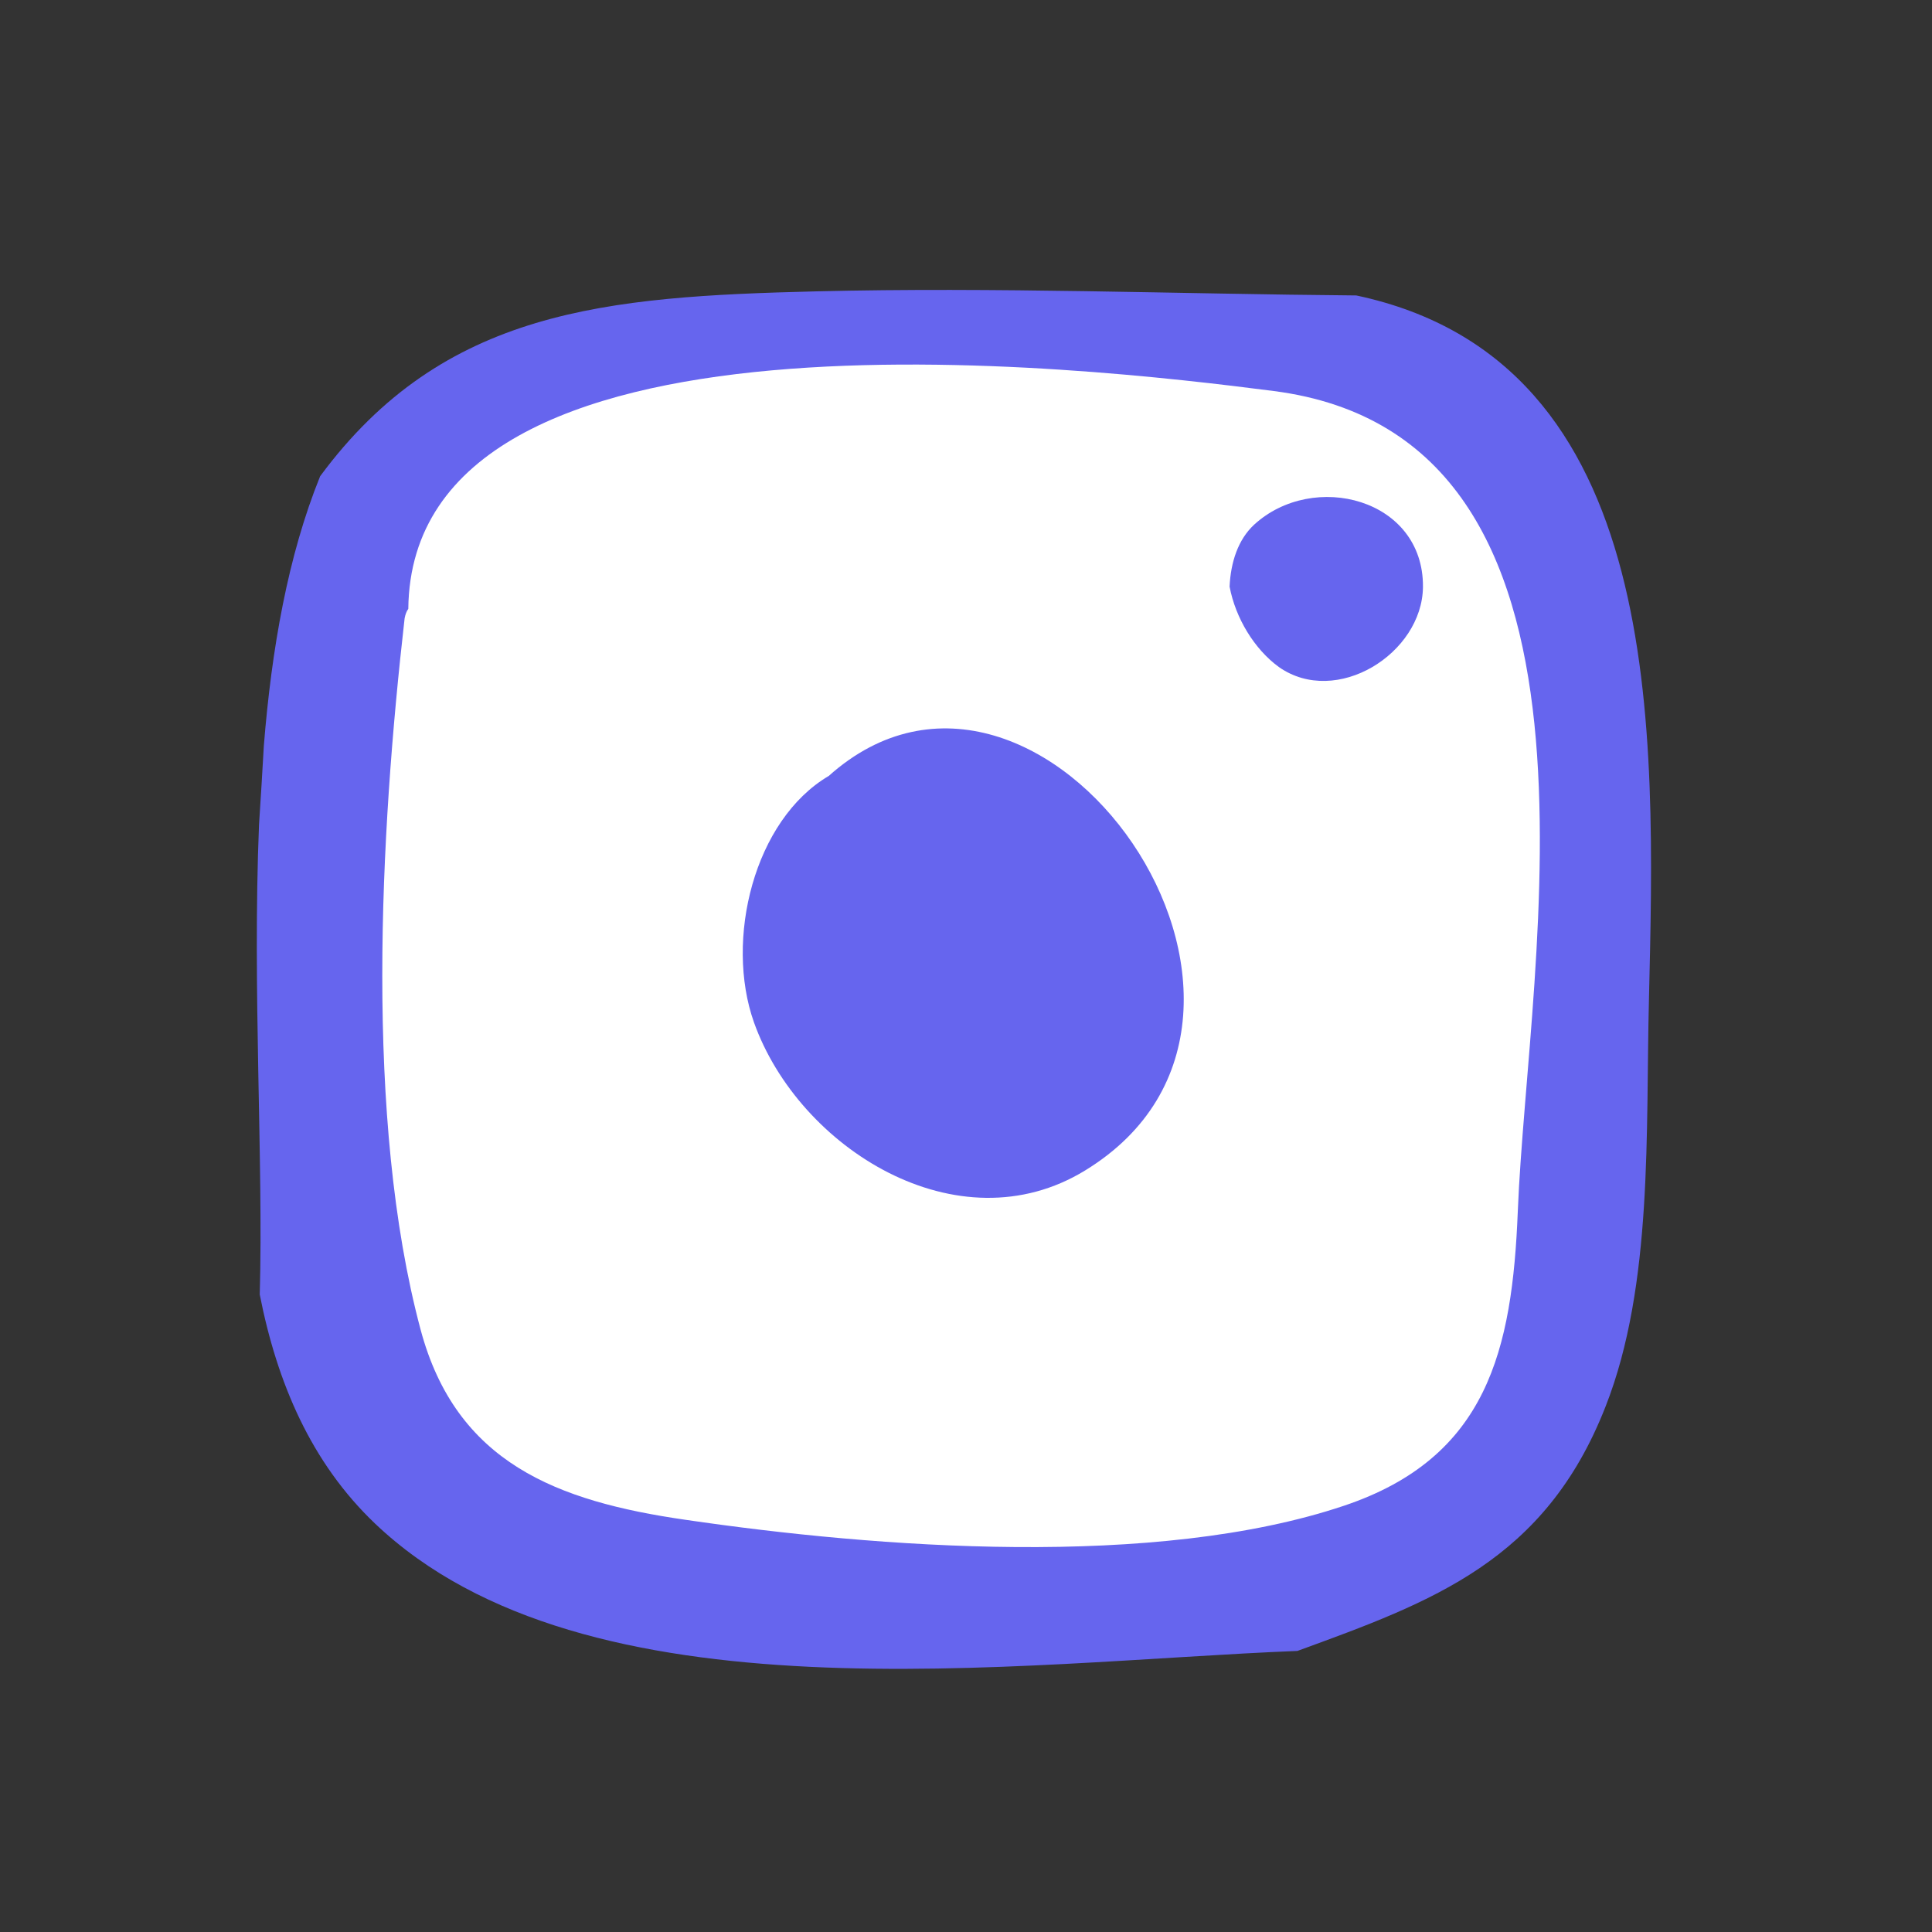 <?xml version="1.0" encoding="iso-8859-1"?>
<!-- Generator: Adobe Illustrator 19.0.0, SVG Export Plug-In . SVG Version: 6.00 Build 0)  -->
<svg version="1.1" id="Layer_1" xmlns="http://www.w3.org/2000/svg" xmlns:xlink="http://www.w3.org/1999/xlink" x="0px" y="0px"
	 viewBox="0 0 239.04 239.04" style="enable-background:new 0 0 239.04 239.04;" xml:space="preserve">
<rect x="0" y="0" width="239.04" height="239.04" fill="#333333" stroke="none"/>
<g>
	<path style="fill:#6665ee;" d="M167.809,36.555c-22.276-0.183-44.597-1.054-66.919-0.504c-25.851,0.642-46.018,2.2-61.281,22.872
		c-3.988,9.854-6.004,21.359-6.967,33.368c-0.183,3.163-0.367,6.417-0.596,9.763c-0.825,20.396,0.55,41.435,0.092,58.118
		c2.154,10.955,6.371,20.809,14.255,28.326c26.126,24.888,79.294,17.142,114.128,15.767c16.73-6.096,30.663-11.138,38.134-30.251
		c5.913-15.034,4.95-34.193,5.363-50.326C204.797,90.502,206.264,44.714,167.809,36.555z"/>
	<path style="fill:#fff;" d="M157.588,48.38c44.505,5.729,31.443,70.219,30.205,101.478c-0.688,17.188-3.758,30.48-21.496,36.438
		c-23.33,7.838-57.706,5.225-81.494,1.742c-15.905-2.292-28.372-7.059-32.772-23.559c-6.967-26.08-4.996-61.373-1.971-87.957
		c0.092-0.504,0.229-0.871,0.458-1.192C50.93,35.547,134.441,45.401,157.588,48.38z"/>
	<path style="fill:#6665ee;" d="M176.059,72.627c0.092-10.955-13.567-14.438-20.901-7.7c-1.971,1.833-2.888,4.629-3.025,7.654
		c0.733,3.896,3.071,7.746,6.096,9.946C165.334,87.523,175.967,80.877,176.059,72.627z"/>
	<path style="fill:#fff;" d="M155.754,93.94c-15.675-23.742-51.06-26.08-70.081-5.042c-12.971,14.346-13.888,38.226-4.125,55.185
		c0.55,0.183,1.054,0.504,1.513,1.054c15.859,17.692,43.176,24.109,62.794,8.067C163.363,138.858,168.496,113.236,155.754,93.94z"/>
	<path style="fill:#6665ee;" d="M93.282,126.483c5.546,15.584,25.255,27.959,40.976,18.334c31.763-19.434-5.546-72.235-31.718-48.814
		C93.282,101.457,89.661,116.261,93.282,126.483z"/>
</g>
<g>
</g>
<g>
</g>
<g>
</g>
<g>
</g>
<g>
</g>
<g>
</g>
<g>
</g>
<g>
</g>
<g>
</g>
<g>
</g>
<g>
</g>
<g>
</g>
<g>
</g>
<g>
</g>
<g>
</g>
</svg>
